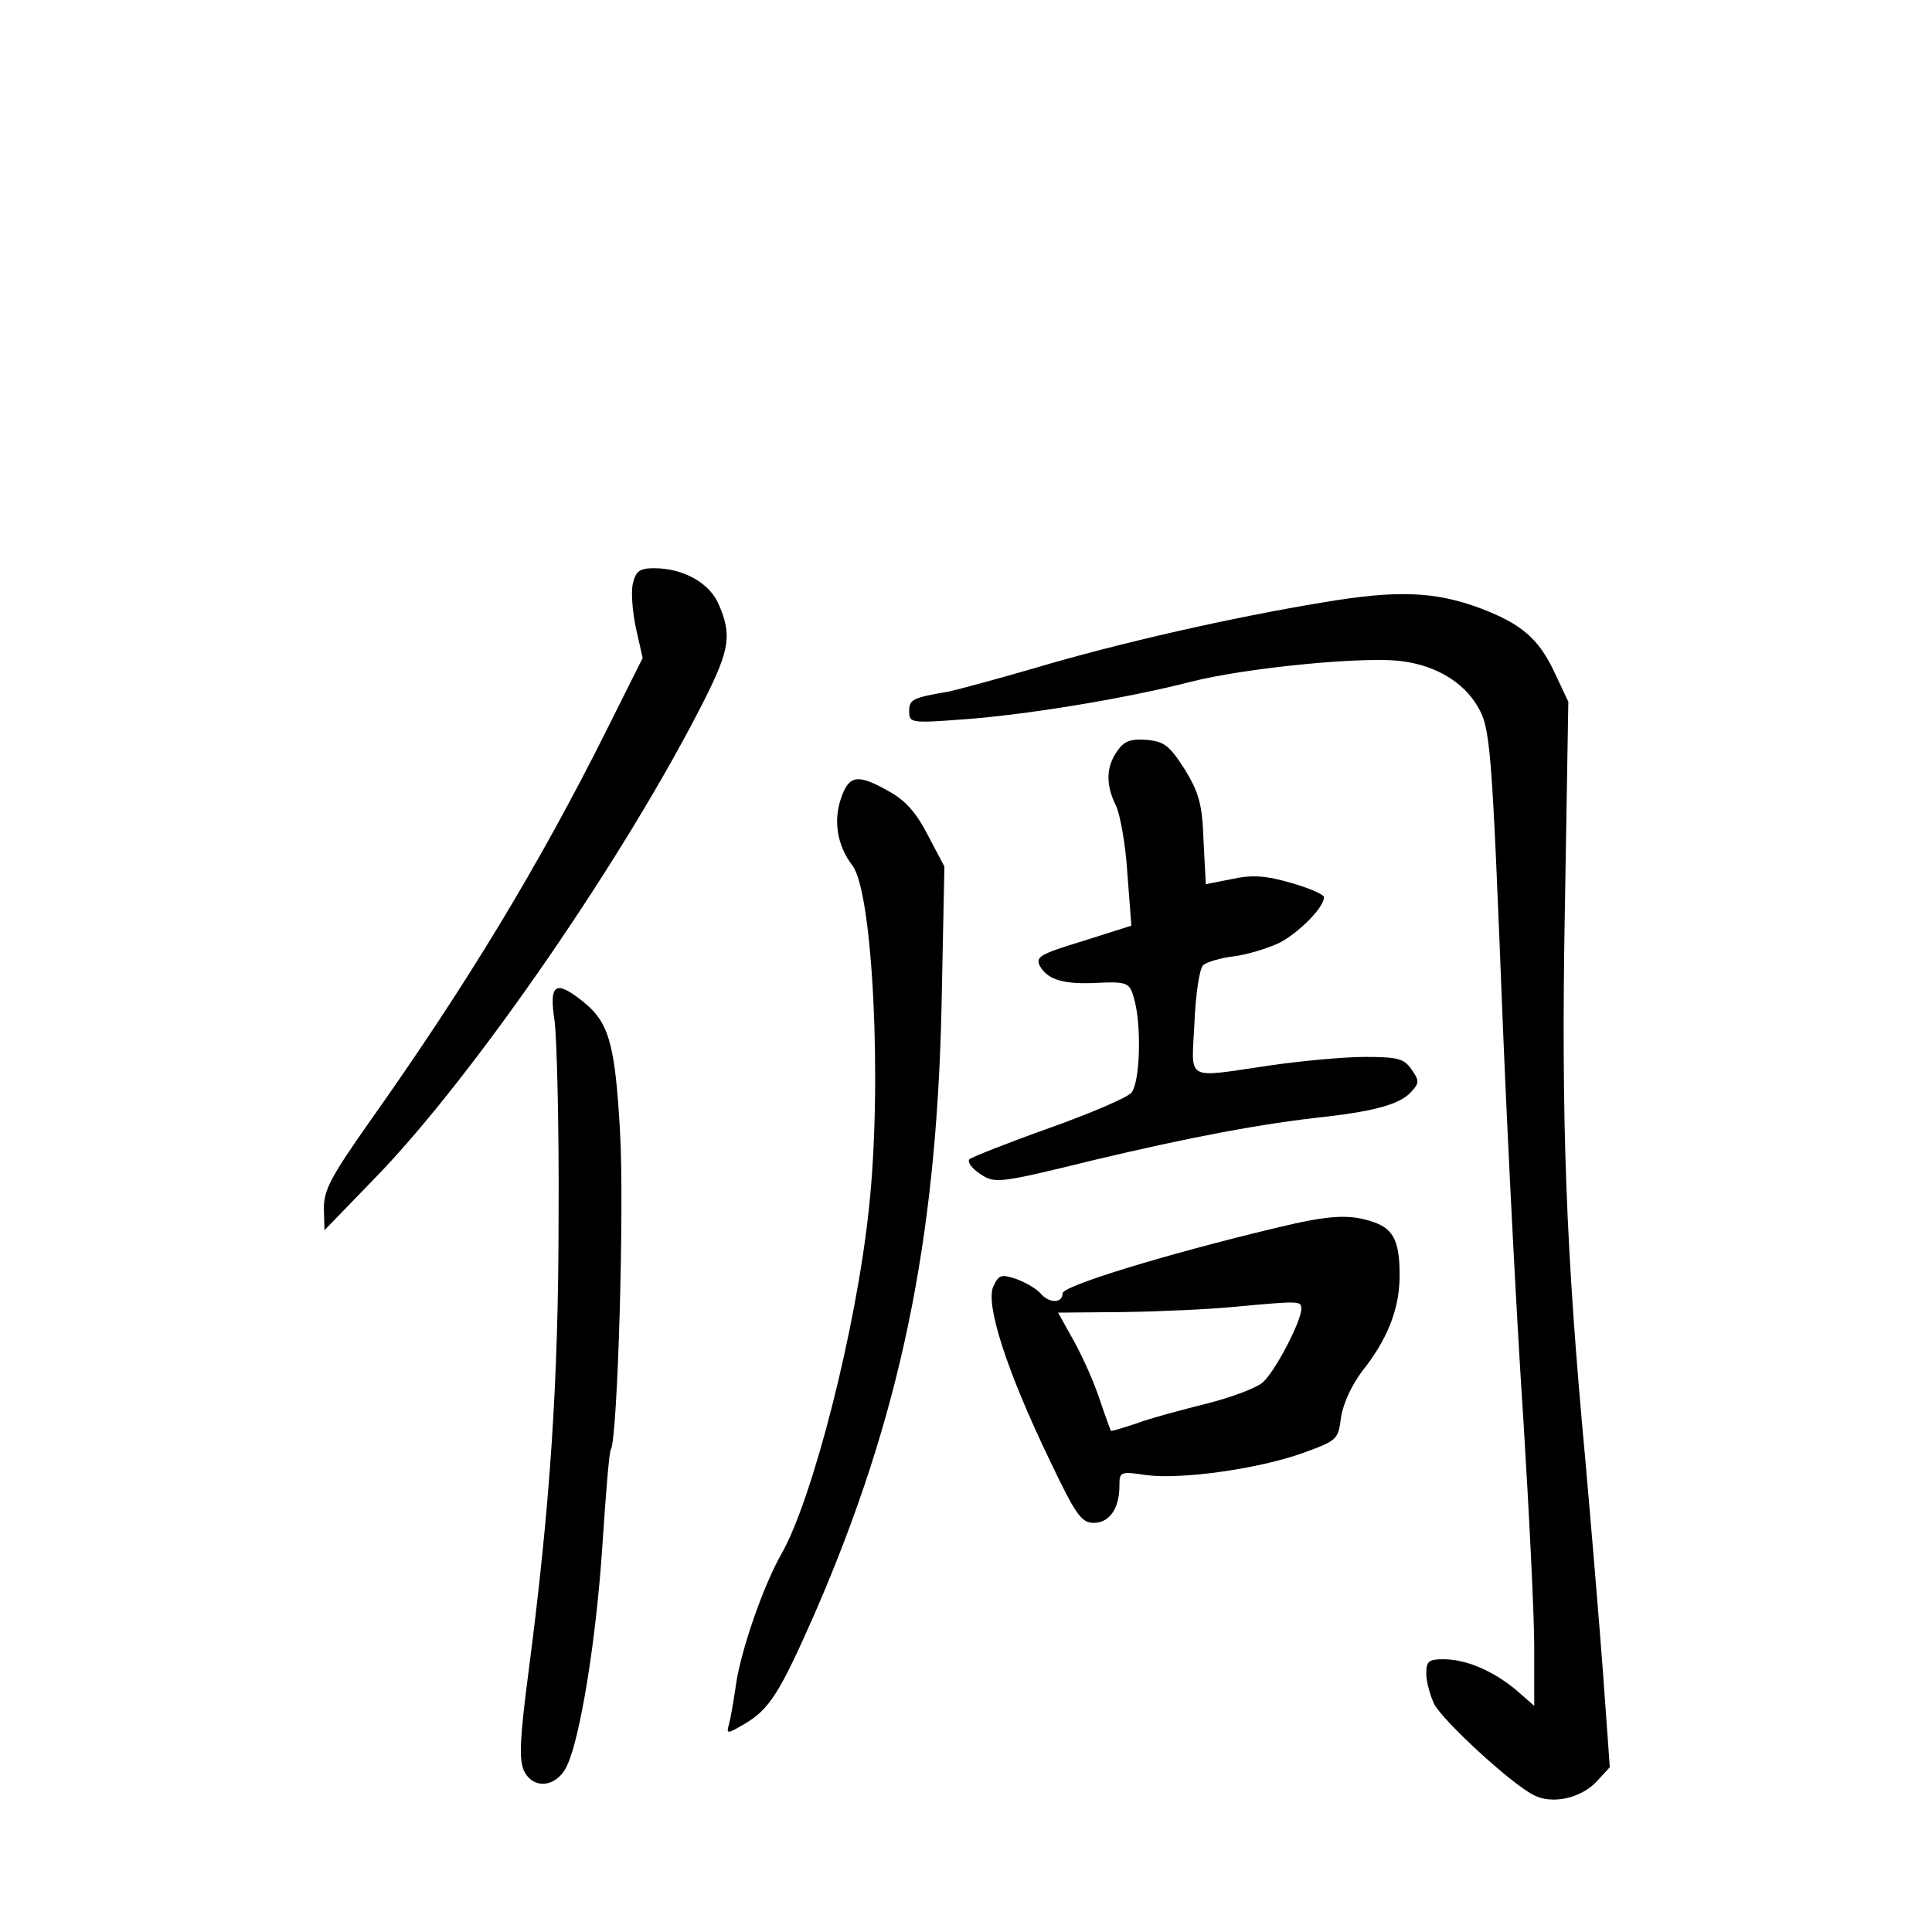 <?xml version="1.0" standalone="no"?>
<!DOCTYPE svg PUBLIC "-//W3C//DTD SVG 20010904//EN"
 "http://www.w3.org/TR/2001/REC-SVG-20010904/DTD/svg10.dtd">
<svg version="1.0" xmlns="http://www.w3.org/2000/svg"
 width="340pt" height="340pt" viewBox="0 0 340 340"
 preserveAspectRatio="xMidYMid meet">
<g transform="translate(0,340) scale(0.1,-0.1)"
fill="#000000" stroke="none">
<path d="M1114 2374 c-4 -14 -1 -50 5 -79 l12 -53 -62 -124 c-120 -240 -247
-450 -420 -694 -66 -94 -79 -118 -79 -150 l1 -39 92 95 c173 179 440 567 578
841 43 86 47 112 24 165 -16 38 -62 64 -114 64 -25 0 -32 -5 -37 -26z"/>
<path d="M2329 2340 c-158 -26 -358 -71 -509 -116 -69 -20 -136 -38 -150 -41
-65 -11 -70 -14 -70 -35 0 -20 3 -21 95 -14 112 8 287 37 400 66 97 25 313 46
375 36 58 -8 105 -37 129 -77 24 -39 26 -61 46 -569 9 -217 25 -528 36 -690
10 -162 19 -342 19 -398 l0 -104 -32 28 c-41 34 -88 54 -128 54 -26 0 -30 -4
-30 -25 0 -15 7 -39 14 -54 16 -30 135 -140 175 -160 32 -17 83 -6 111 24 l23
25 -12 167 c-7 93 -21 260 -31 373 -34 366 -43 595 -36 975 l6 360 -24 51
c-28 60 -58 86 -132 114 -79 29 -144 32 -275 10z"/>
<path d="M1966 2078 c-20 -28 -20 -60 -2 -96 7 -15 17 -68 20 -119 l7 -92 -85
-27 c-76 -23 -84 -28 -76 -44 13 -23 39 -32 93 -30 64 3 65 2 74 -32 12 -47 9
-144 -6 -161 -6 -8 -71 -36 -144 -62 -73 -26 -136 -51 -141 -55 -4 -5 4 -16
19 -26 26 -17 31 -17 198 24 172 41 299 65 412 77 85 10 129 22 148 43 15 16
15 20 1 40 -13 19 -24 22 -82 22 -37 0 -112 -7 -167 -15 -152 -22 -138 -30
-133 75 2 50 9 95 15 101 6 6 30 13 54 16 24 3 60 14 81 24 34 18 78 62 78 80
0 5 -26 16 -57 25 -45 13 -69 15 -105 7 l-46 -9 -4 76 c-2 64 -8 85 -33 126
-27 42 -36 49 -67 52 -28 2 -40 -2 -52 -20z"/>
<path d="M1480 1995 c-14 -41 -6 -84 20 -118 36 -46 53 -387 29 -605 -22 -210
-99 -511 -154 -607 -32 -56 -72 -172 -80 -231 -4 -27 -9 -57 -12 -68 -5 -18
-4 -18 27 0 44 26 62 54 124 195 150 345 214 654 223 1069 l5 245 -29 55 c-20
39 -39 61 -68 77 -56 32 -71 29 -85 -12z"/>
<path d="M976 1603 c4 -32 8 -186 7 -343 0 -291 -15 -512 -53 -803 -15 -115
-17 -153 -8 -173 16 -34 58 -30 76 9 23 49 51 219 62 386 6 90 12 167 15 170
12 21 24 431 16 562 -9 156 -20 191 -67 228 -47 37 -58 29 -48 -36z"/>
<path d="M2245 1239 c-196 -47 -375 -102 -375 -115 0 -18 -24 -18 -39 0 -7 8
-26 19 -42 25 -27 9 -31 8 -41 -13 -14 -32 24 -149 98 -303 47 -99 57 -113 79
-113 27 0 45 25 45 65 0 25 1 26 48 19 61 -8 197 11 275 39 60 22 62 23 67 63
4 25 19 57 38 82 43 54 64 107 65 162 1 64 -10 87 -45 99 -42 15 -78 13 -173
-10z m45 -143 c0 -21 -46 -110 -68 -129 -10 -9 -54 -26 -98 -37 -44 -11 -100
-26 -124 -35 -24 -8 -44 -14 -45 -13 -1 2 -10 26 -19 53 -9 28 -29 74 -45 103
l-29 52 116 1 c65 1 151 5 192 9 120 11 120 11 120 -4z"/>
</g>
</svg>
